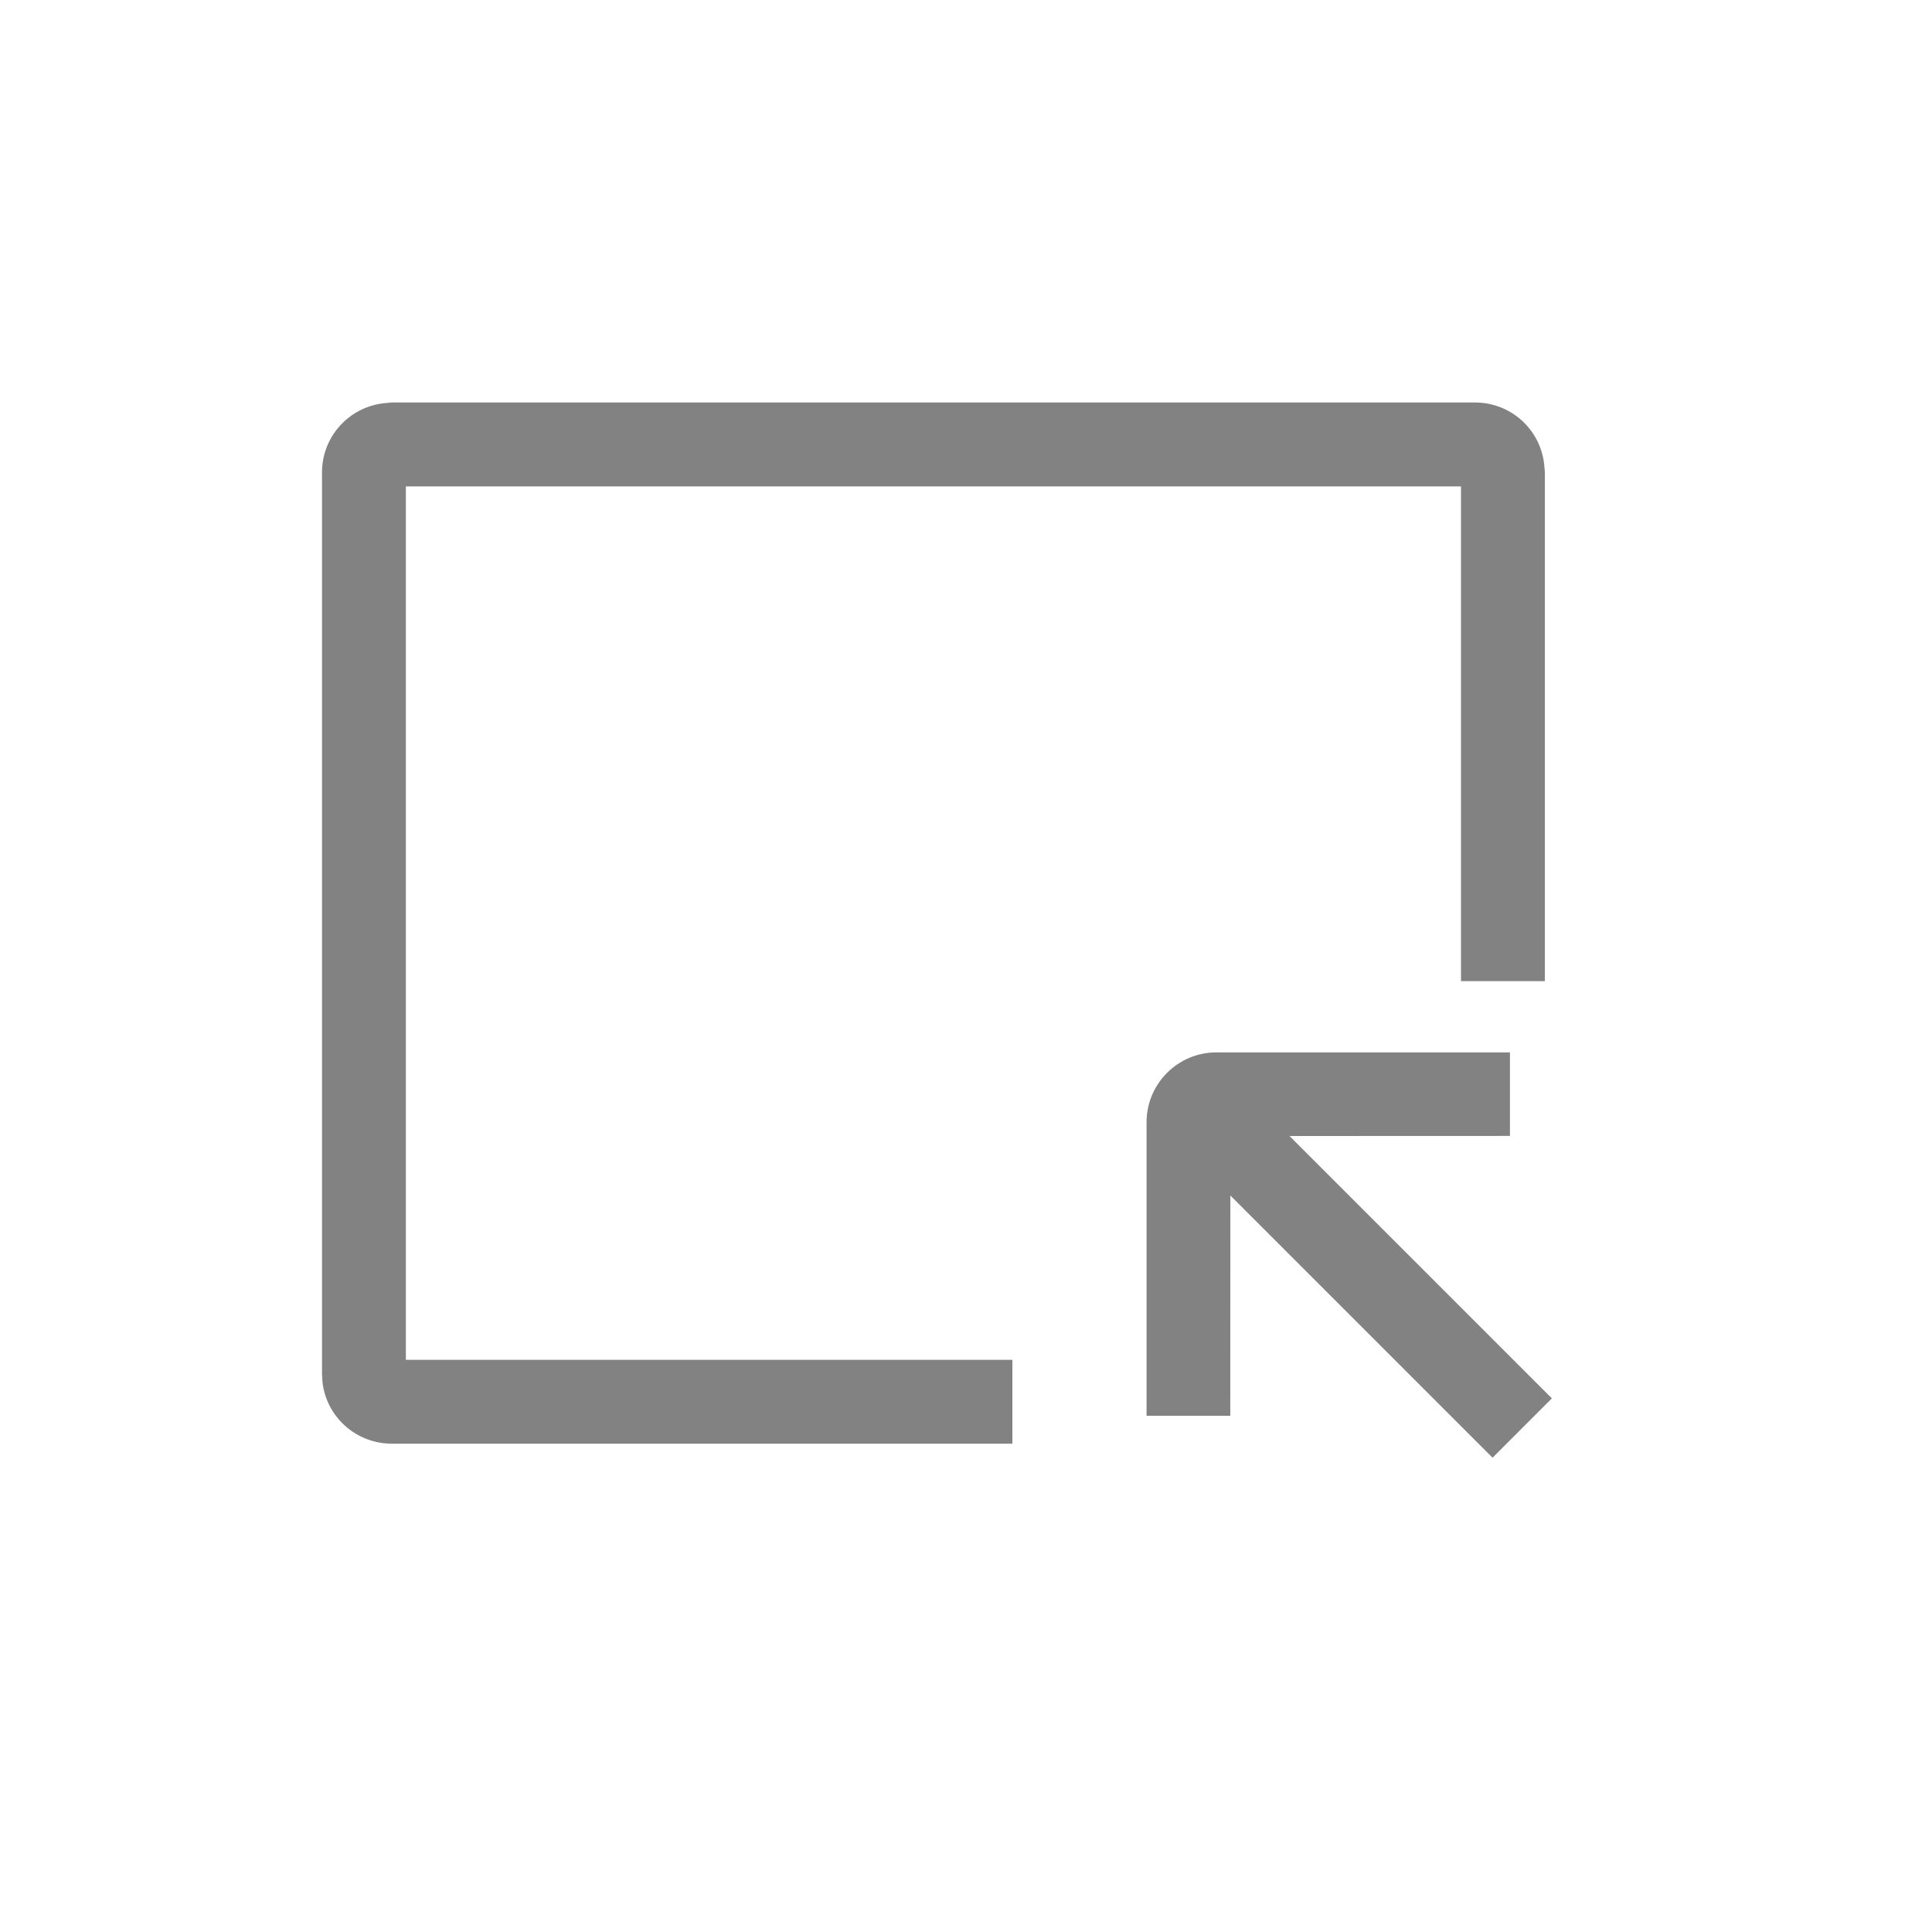<?xml version="1.0" encoding="UTF-8"?>
<svg width="24px" height="24px" viewBox="0 0 24 24" version="1.1" xmlns="http://www.w3.org/2000/svg" xmlns:xlink="http://www.w3.org/1999/xlink">
    <title>icon_恢复小窗@1x</title>
    <g id="icon_恢复小窗" stroke="none" stroke-width="1" fill="none" fill-rule="evenodd" fill-opacity="0.49">
        <g id="icon_声音" fill="#000000" transform="translate(4, 5)">
            <path d="M14.757,8.073 L14.757,9.111 L12.019,9.112 L15.278,12.371 L14.541,13.108 L11.284,9.851 L11.283,12.587 L10.243,12.587 L10.243,8.941 C10.243,8.462 10.632,8.073 11.111,8.073 L14.757,8.073 Z M14.323,0 C14.768,0 15.132,0.332 15.182,0.764 L15.191,0.868 L15.191,7.188 L14.149,7.188 L14.149,1.042 L1.042,1.042 L1.042,11.892 L8.576,11.892 L8.576,12.934 L0.868,12.934 C0.423,12.934 0.056,12.602 0.006,12.17 L0,12.066 L0,0.868 C0,0.423 0.335,0.059 0.767,0.009 L0.868,0 L14.323,0 Z" id="形状结合"></path>
        </g>
    </g>
</svg>